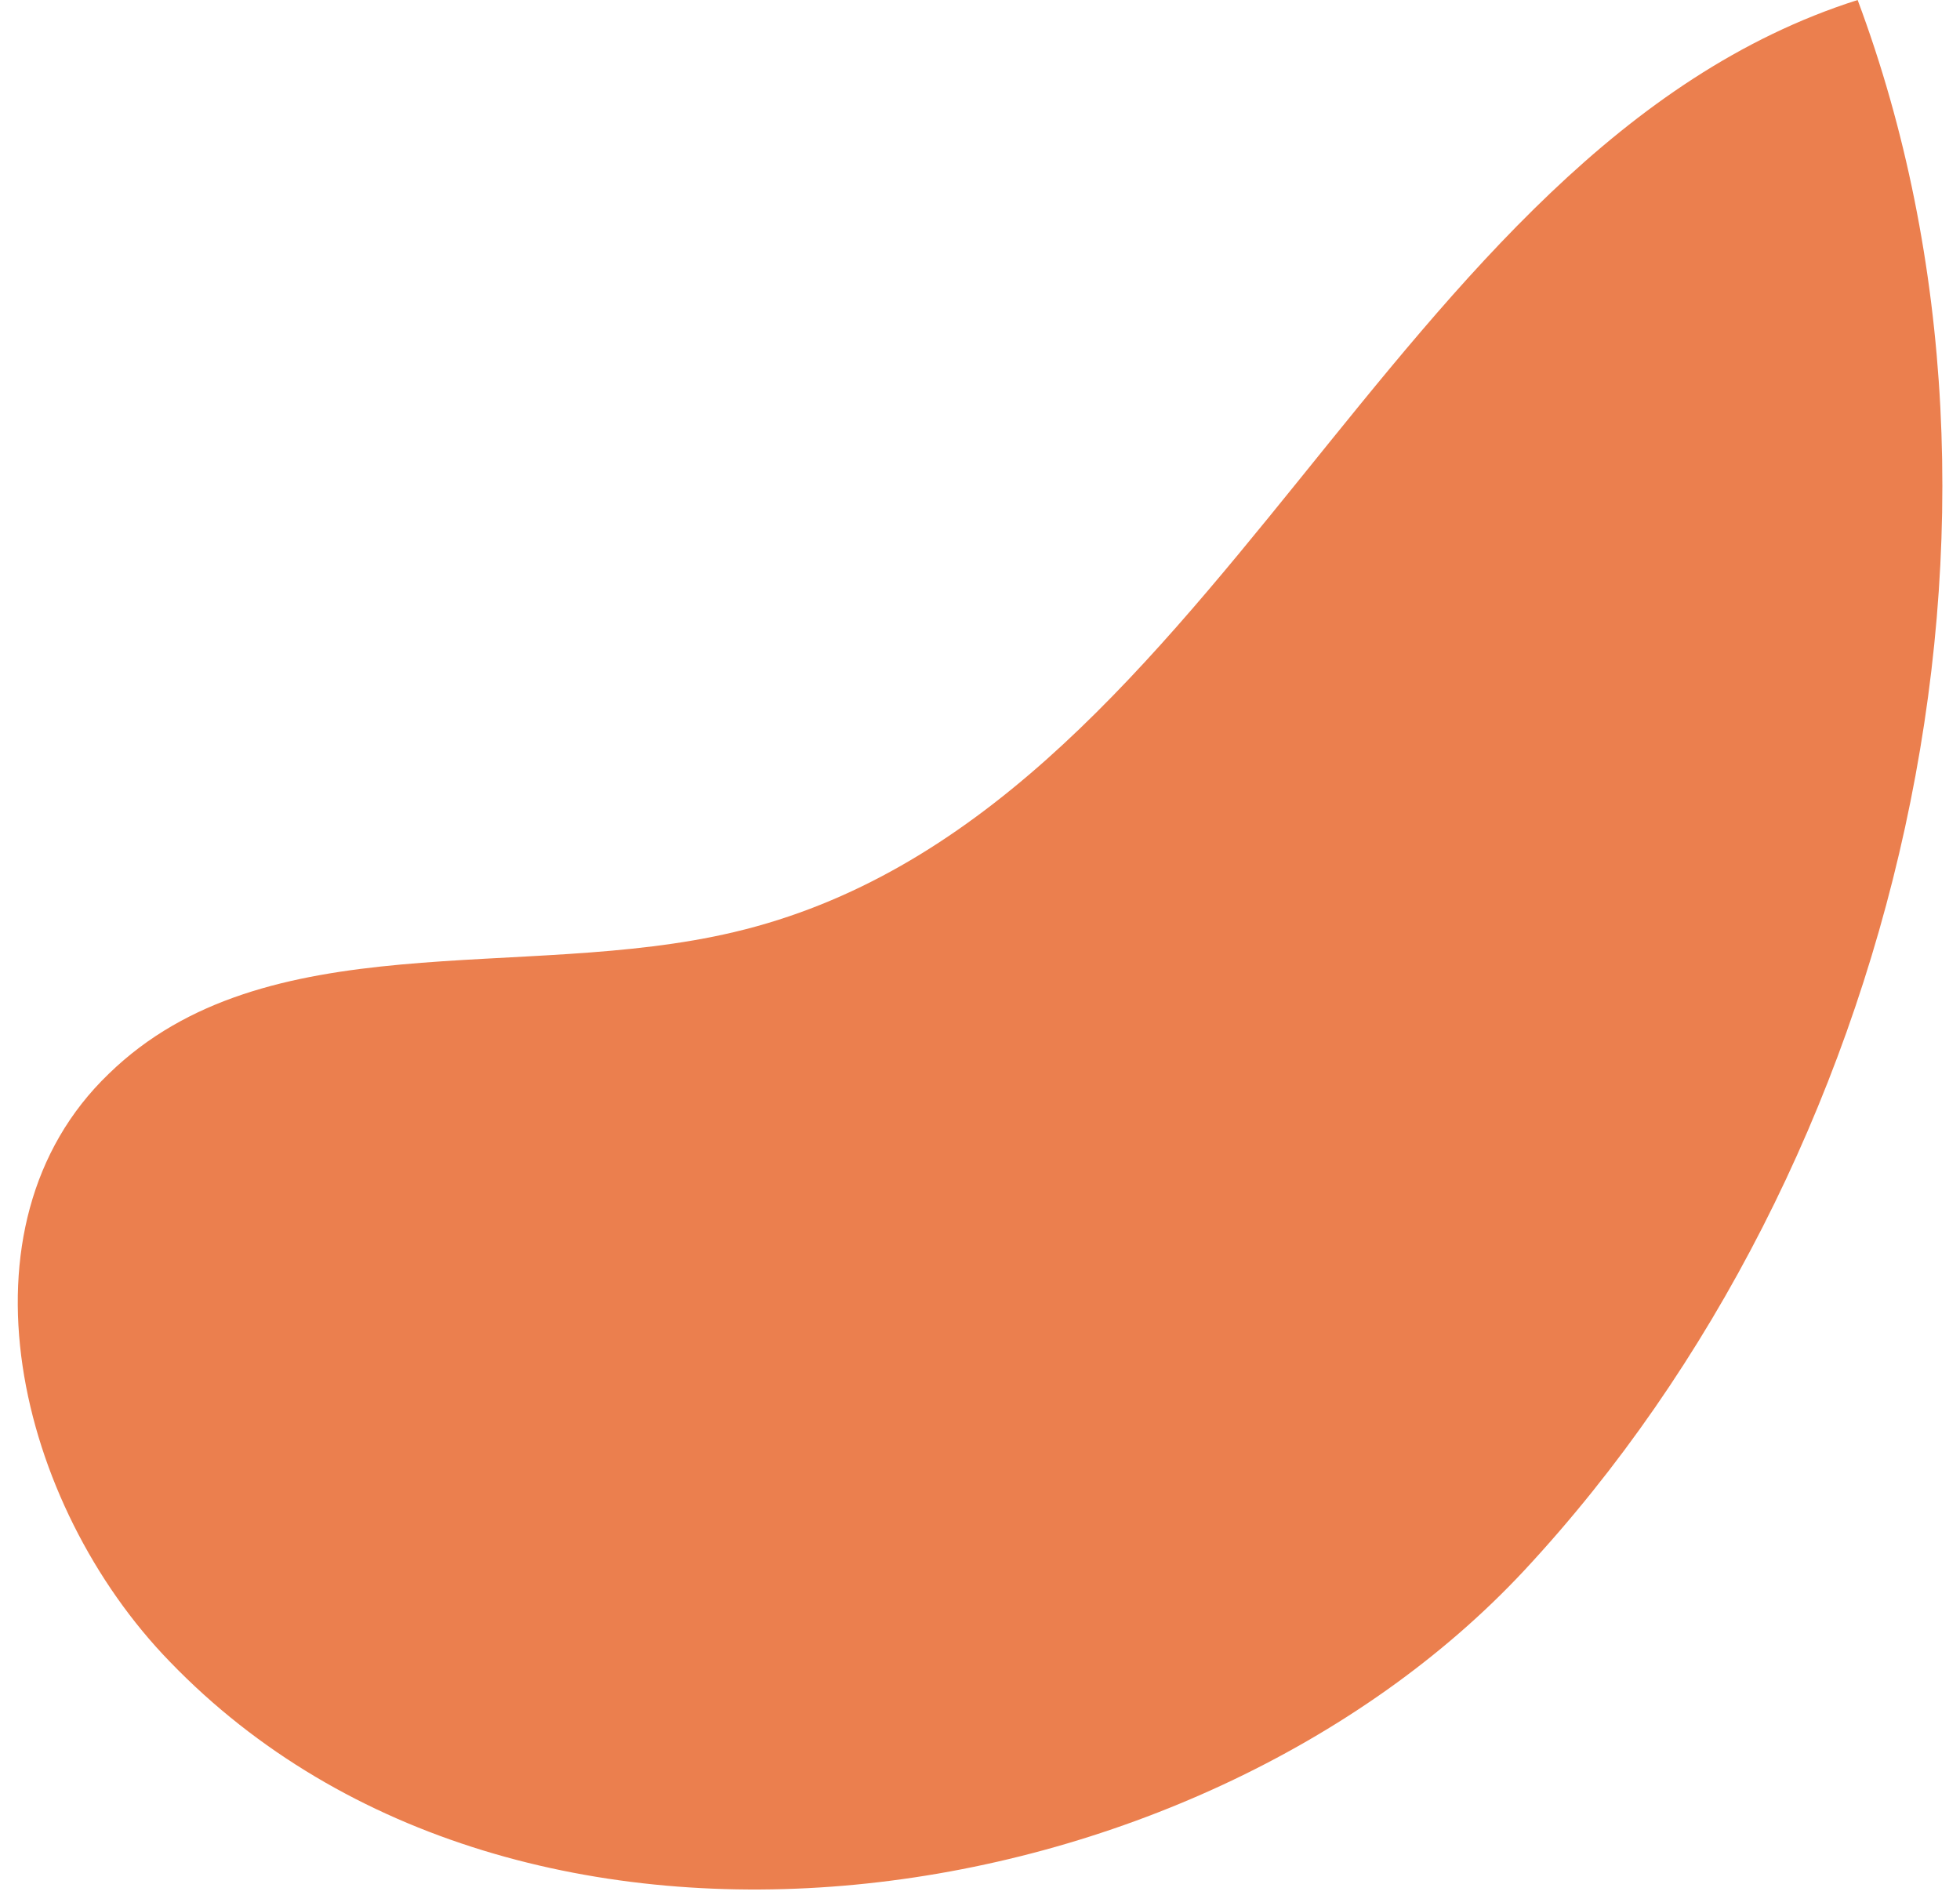 <svg version="1.2" xmlns="http://www.w3.org/2000/svg" viewBox="0 0 90 87" width="90" height="87"><style>.a{fill:#eb7f4e}</style><path class="a" d="m85.3 0c-21.7 6.9-29.5 37.6-51.6 42.8-9.7 2.3-21.5-0.5-28.7 6.5-7.3 7-4.2 19.8 2.8 27 16.1 16.7 47.1 12 62.2-4.2 17.3-18.6 24.2-48.3 15.3-72.1z"/></svg>